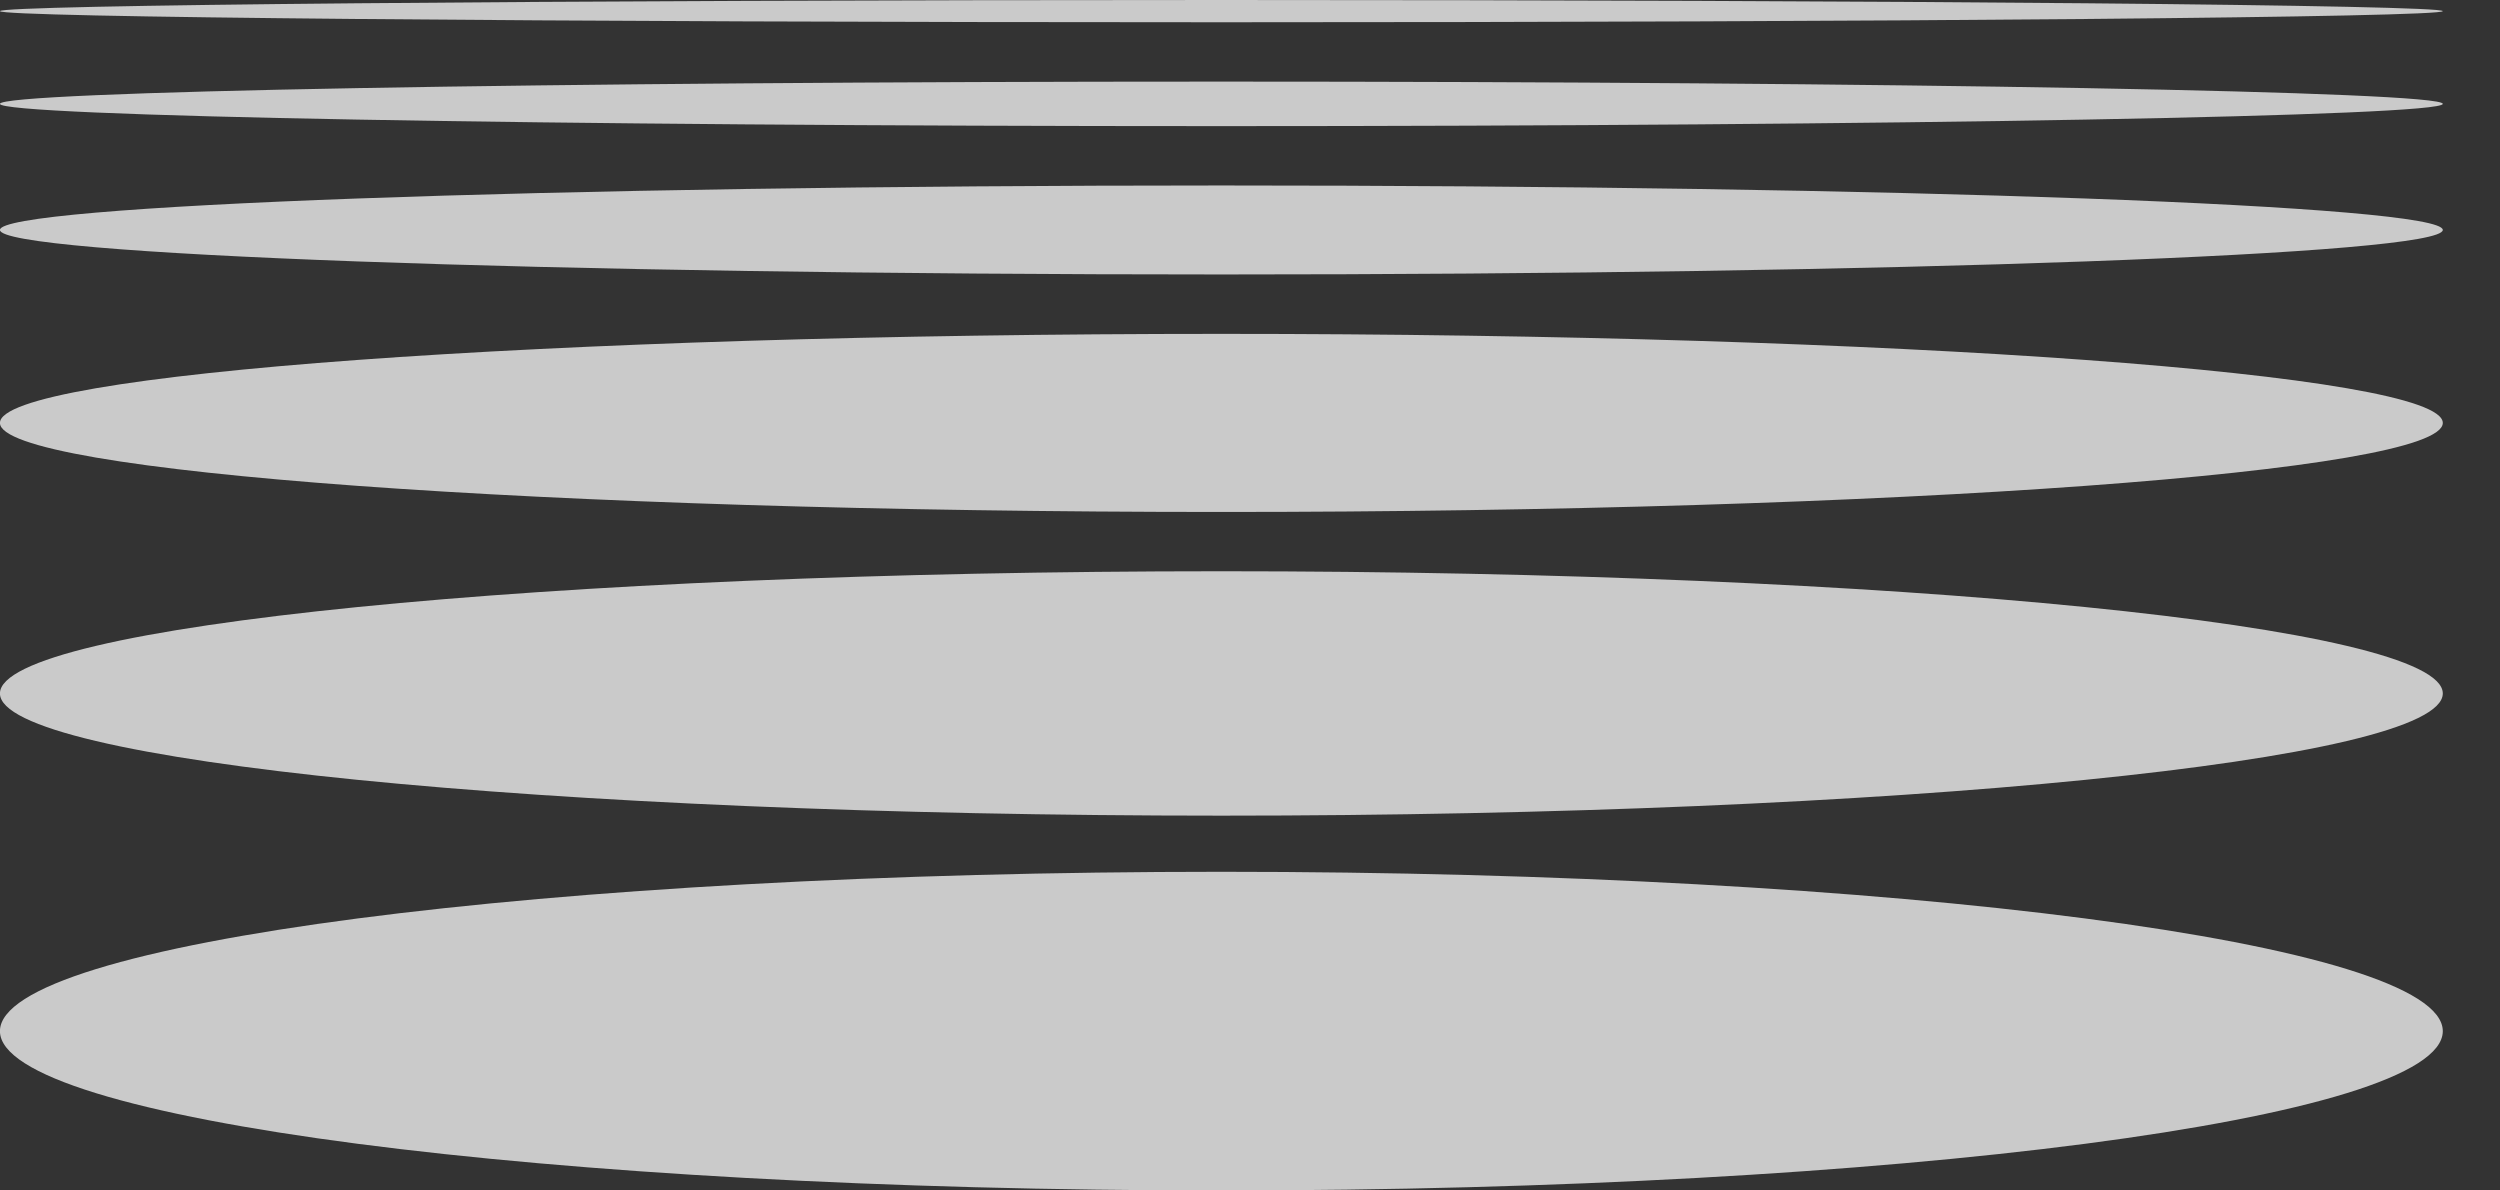 <svg width="42" height="20" viewBox="0 0 42 20" fill="none" xmlns="http://www.w3.org/2000/svg">
<rect x="0" y="0" width="42" height="20" fill="#333333" stroke="none"/>
<path d="M20.519 20C9.186 20 -0.001 18.801 -0.001 17.323C-0.001 15.844 9.186 14.646 20.519 14.646C31.852 14.646 41.039 15.844 41.039 17.323C41.039 18.801 31.852 20 20.519 20Z" fill="white" fill-opacity="0.74"/>
<path d="M20.519 13.703C9.186 13.703 -0.001 12.784 -0.001 11.65C-0.001 10.516 9.186 9.597 20.519 9.597C31.852 9.597 41.039 10.516 41.039 11.65C41.039 12.784 31.852 13.703 20.519 13.703Z" fill="white" fill-opacity="0.74"/>
<path d="M20.519 5.609C31.852 5.609 41.039 6.278 41.039 7.105C41.039 7.931 31.852 8.601 20.519 8.601C9.187 8.601 -0.001 7.931 -0.001 7.105C-0.001 6.278 9.187 5.609 20.519 5.609Z" fill="white" fill-opacity="0.74"/>
<path d="M20.519 3.116C31.852 3.116 41.039 3.45 41.039 3.863C41.039 4.277 31.852 4.611 20.519 4.611C9.187 4.611 -0.001 4.277 -0.001 3.863C-0.001 3.45 9.187 3.116 20.519 3.116Z" fill="white" fill-opacity="0.74"/>
<path d="M41.039 1.745C41.039 1.951 31.852 2.119 20.519 2.119C9.187 2.119 -0.001 1.951 -0.001 1.745C-0.001 1.538 9.187 1.371 20.519 1.371C31.852 1.371 41.039 1.538 41.039 1.745Z" fill="white" fill-opacity="0.74"/>
<path d="M-0.001 0.187C-0.001 0.084 9.187 0 20.519 0C31.852 0 41.039 0.084 41.039 0.187C41.039 0.29 31.852 0.374 20.519 0.374C9.187 0.374 -0.001 0.29 -0.001 0.187Z" fill="white" fill-opacity="0.74"/>
</svg>
